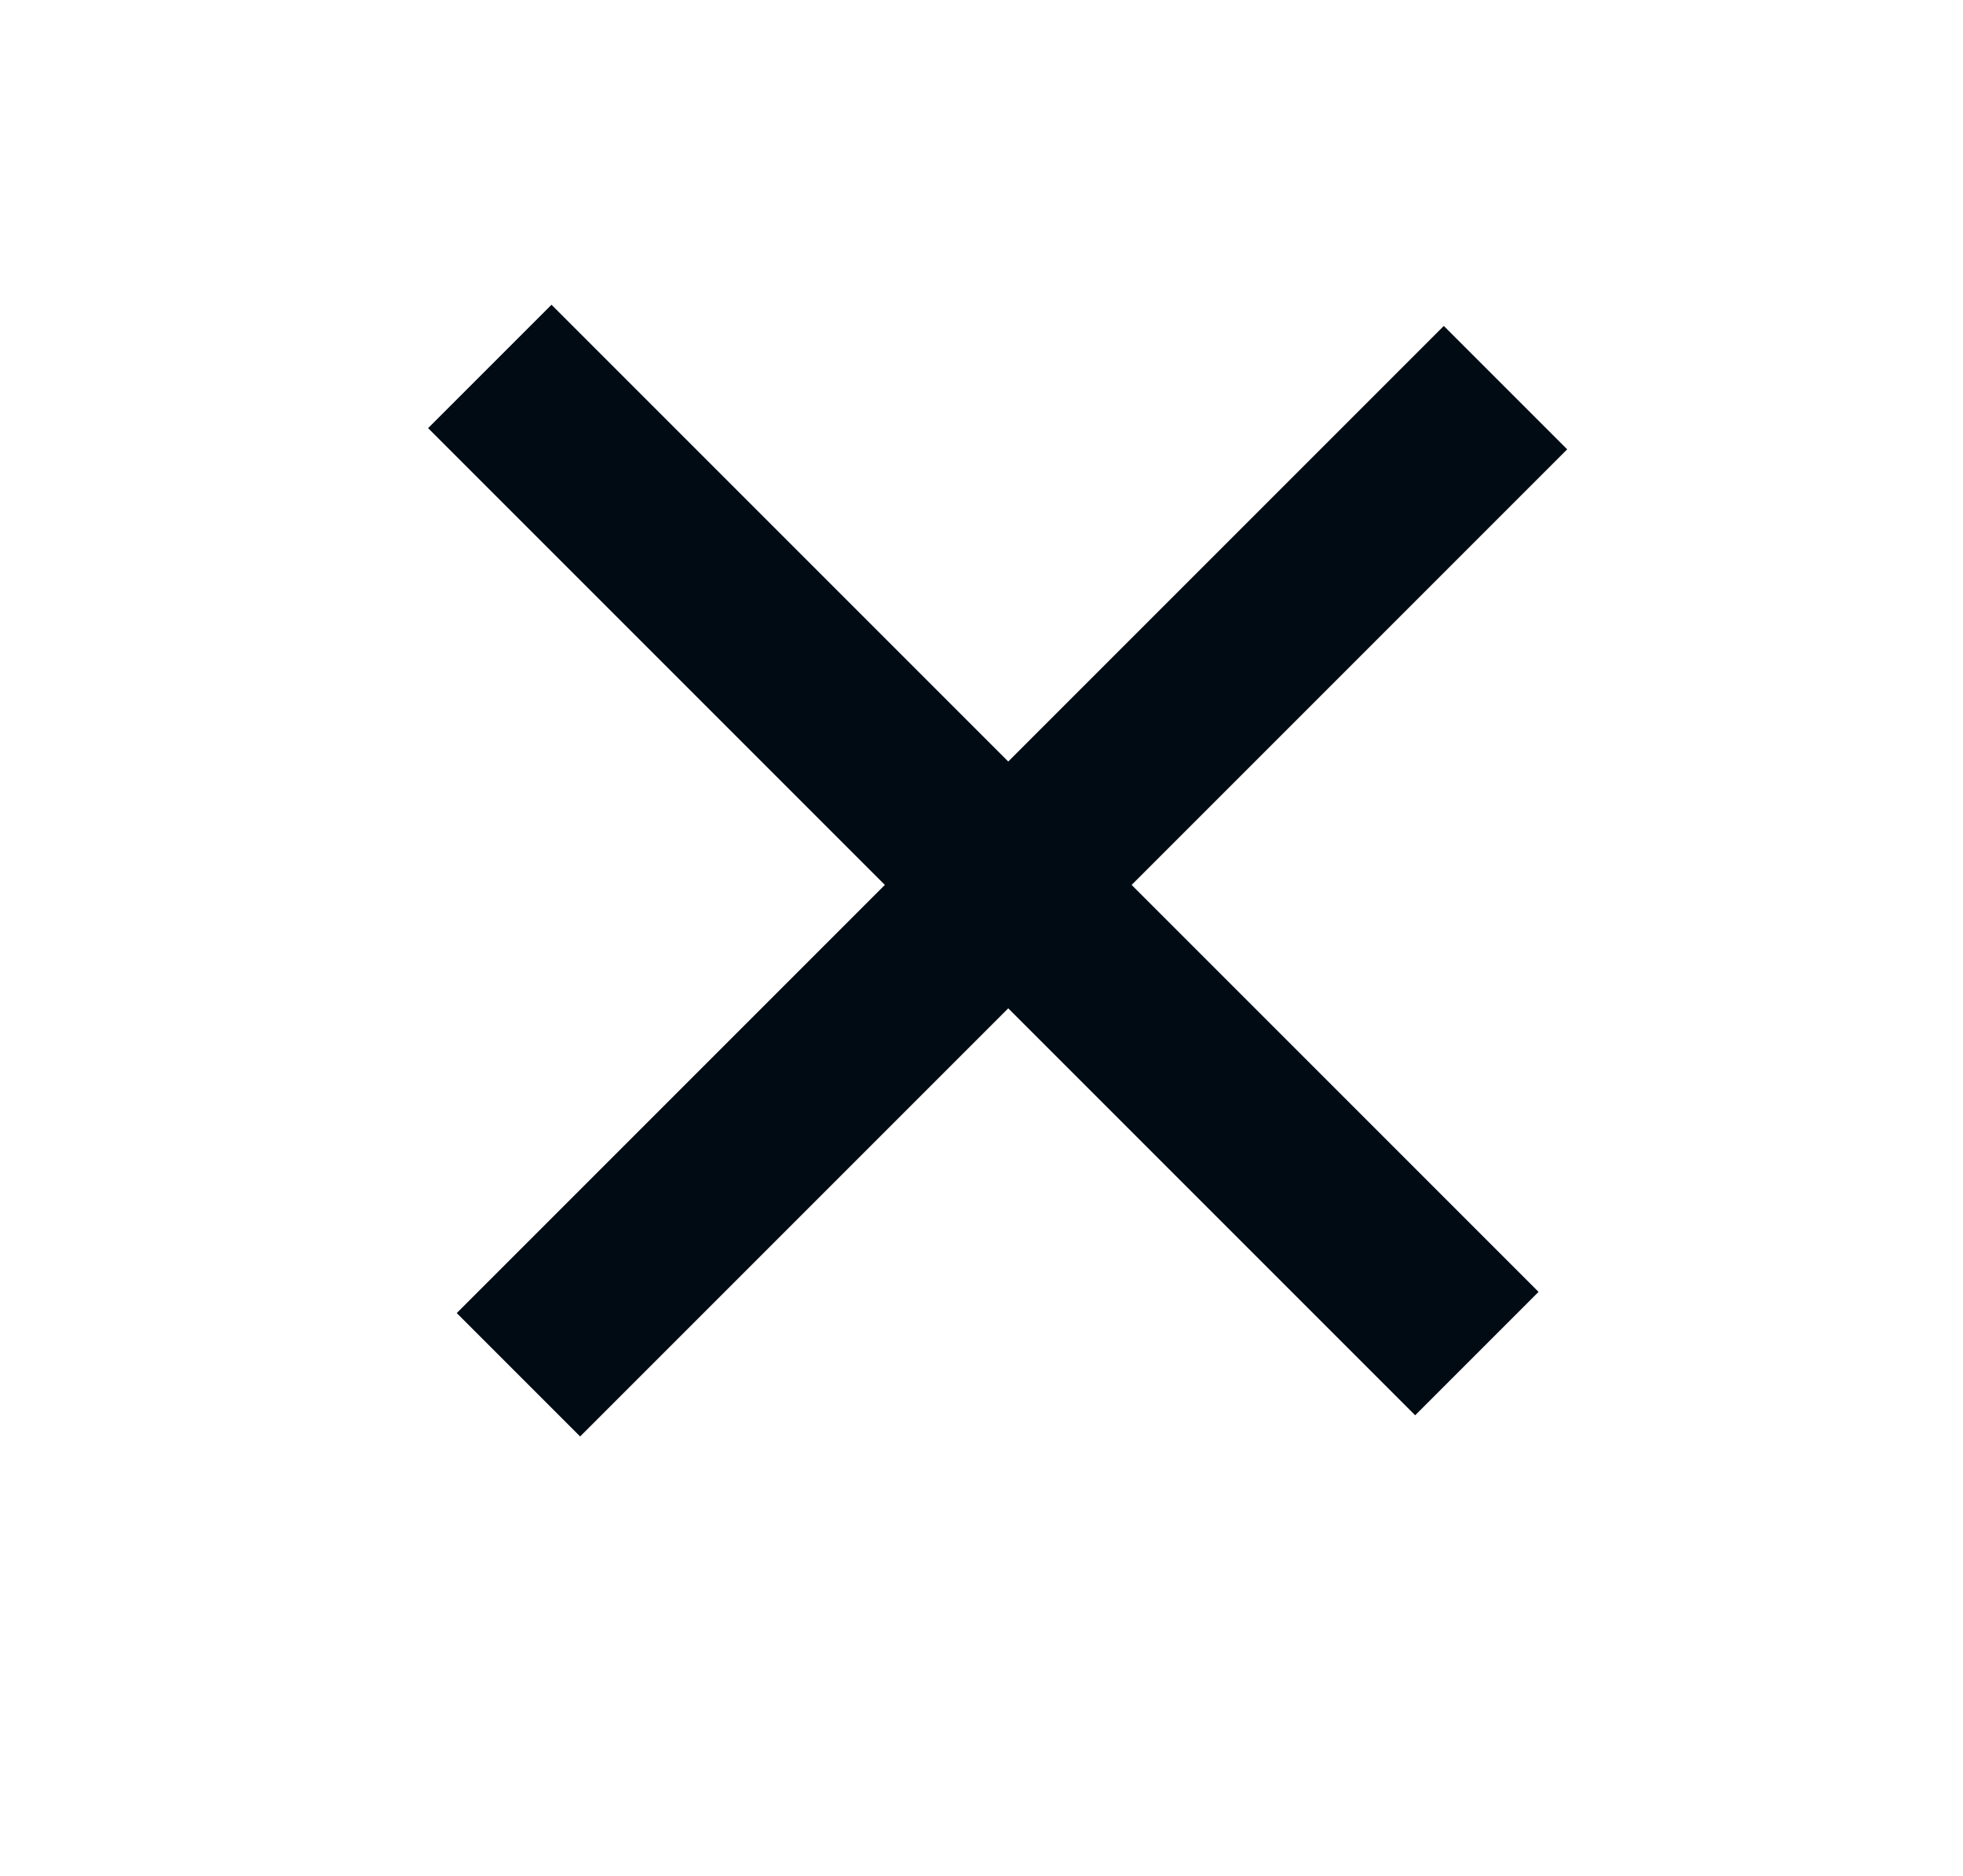 <svg width="45" height="43" viewBox="0 0 45 43" fill="none" xmlns="http://www.w3.org/2000/svg">
<rect x="9.814" y="9.814" width="4" height="32" transform="rotate(-45 9.814 9.814)" fill="#010B14"/>
<rect x="33.098" y="7.471" width="4" height="32" transform="rotate(45 33.098 7.471)" fill="#010B14"/>
</svg>
